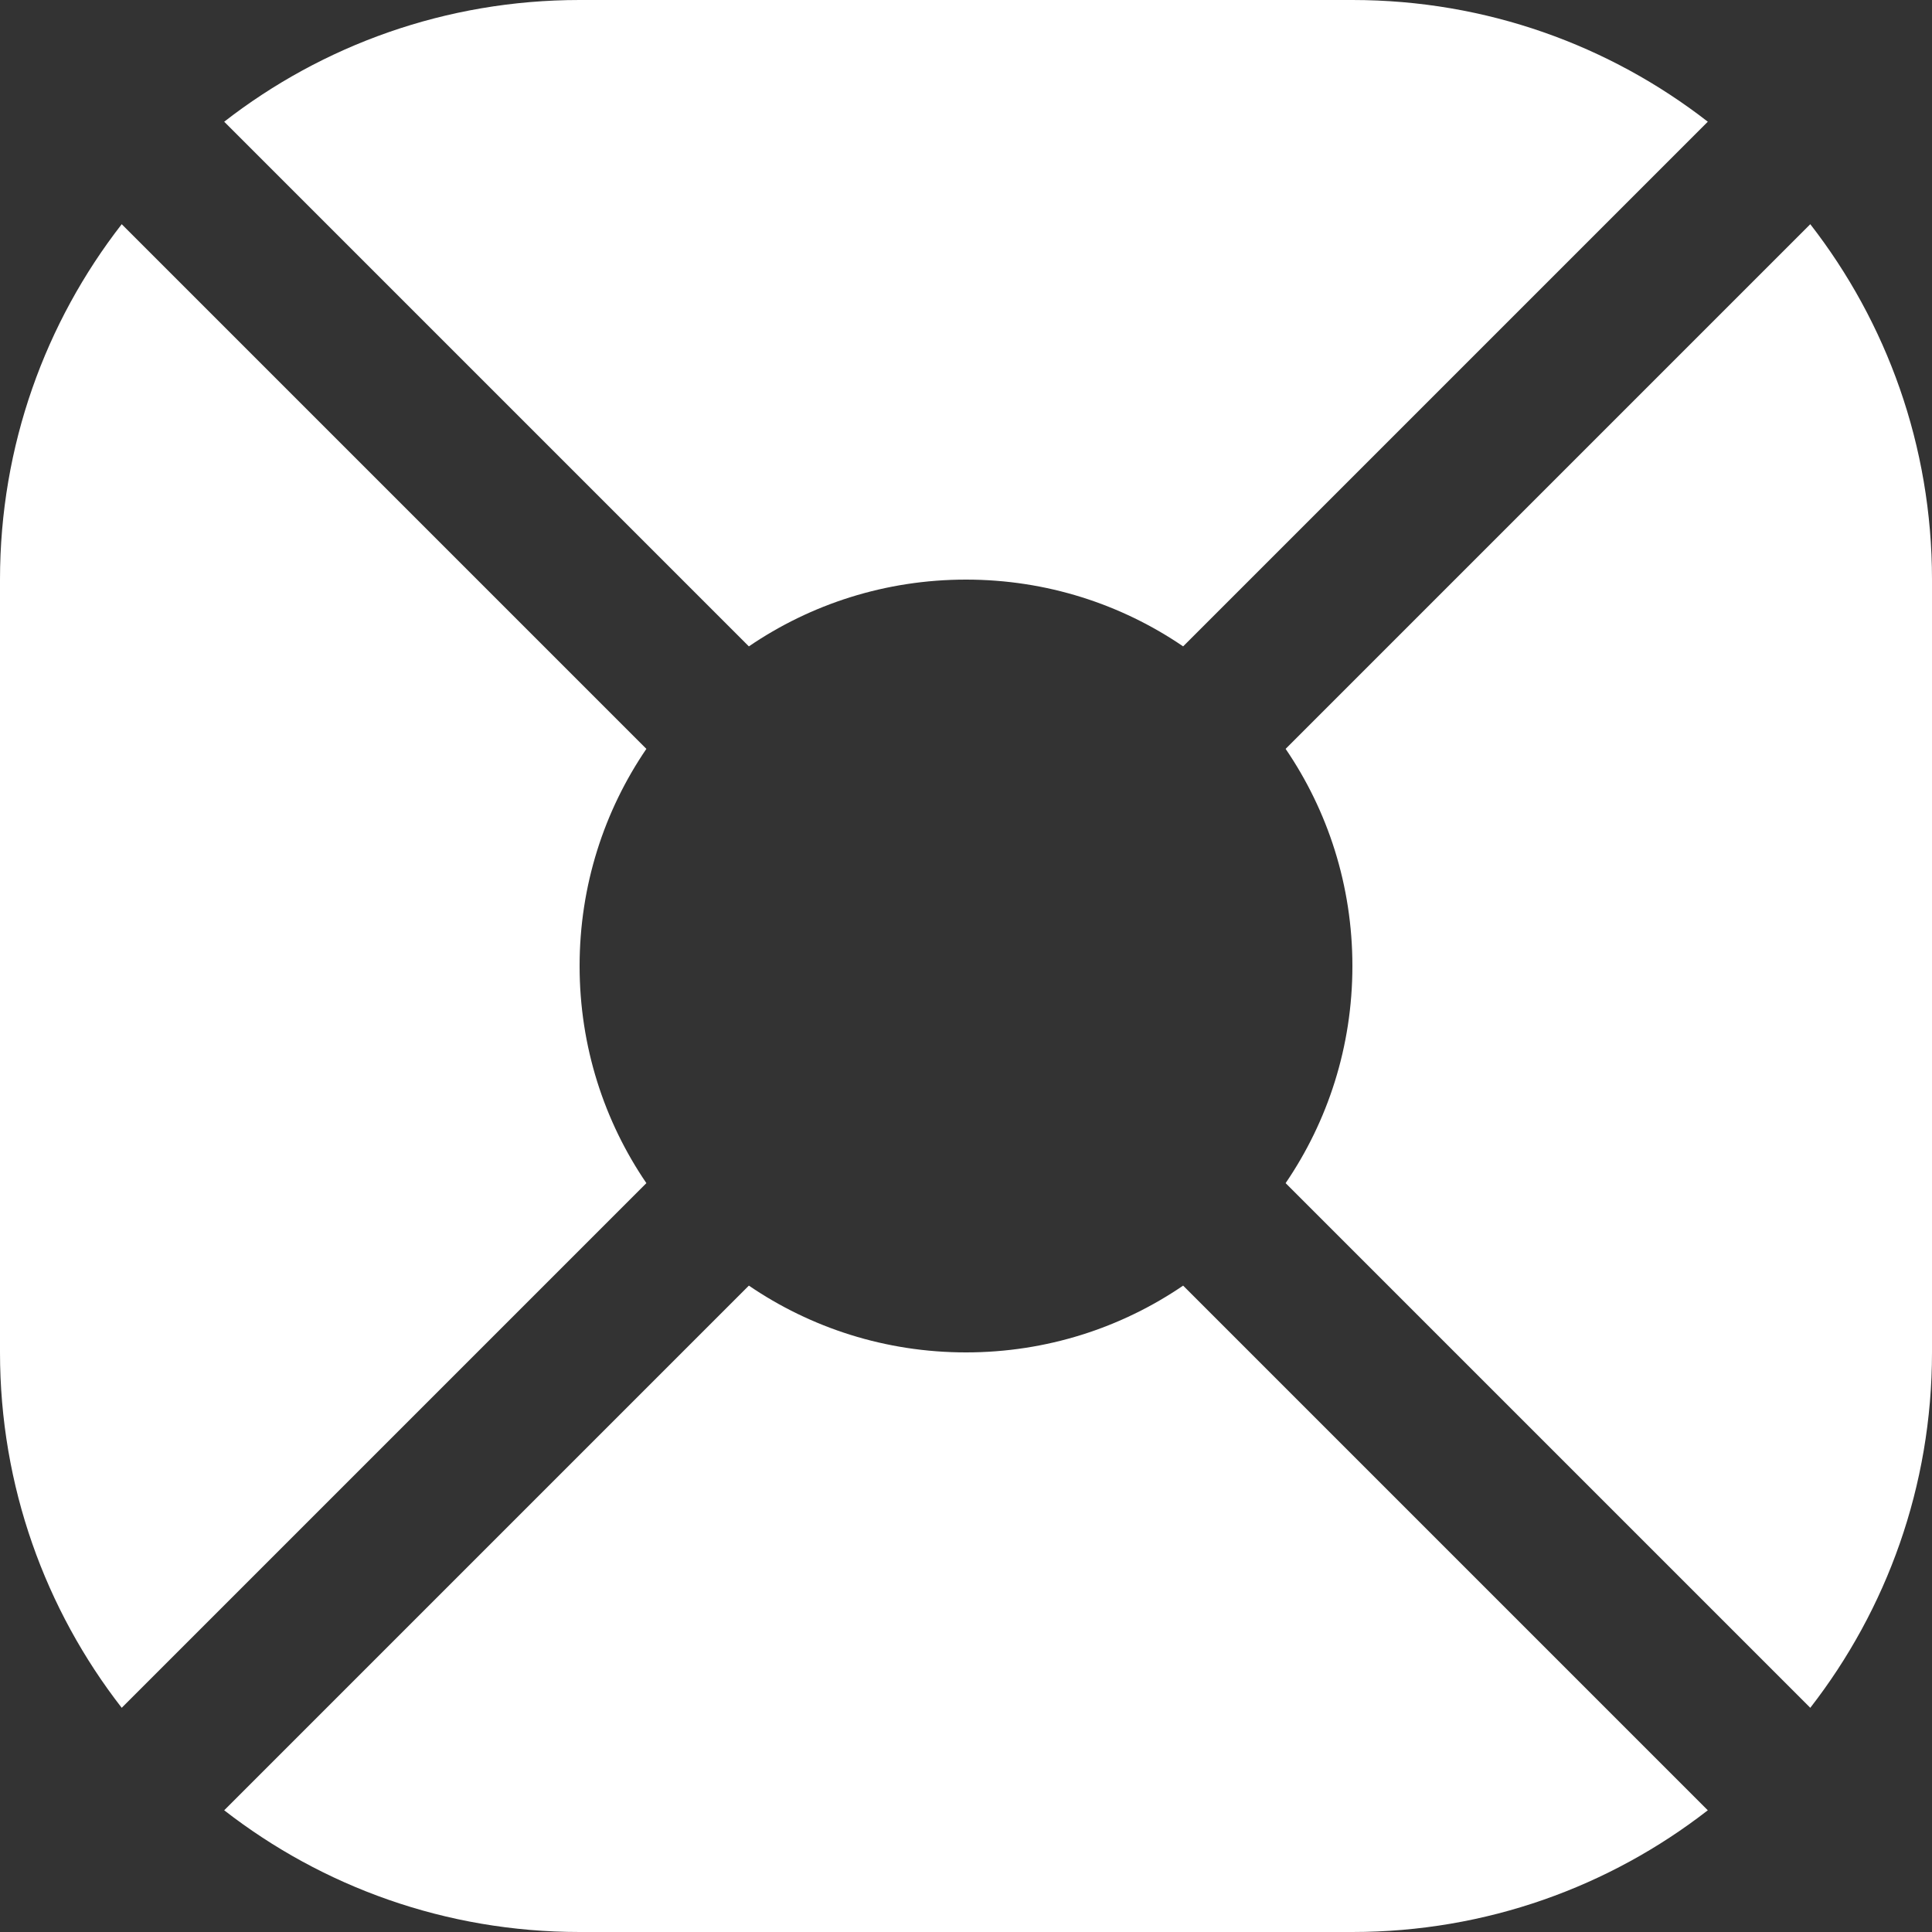 <svg width="23" height="23" viewBox="0 0 23 23" fill="none" xmlns="http://www.w3.org/2000/svg">
<rect x="0" y="0" width="23" height="23" fill="#333333" stroke="none"/>
<path fill-rule="evenodd" clip-rule="evenodd" d="M16.1 0H6.9C5.305 0 3.837 0.541 2.669 1.449L8.915 7.695C9.651 7.193 10.541 6.9 11.5 6.9C12.459 6.9 13.349 7.193 14.085 7.695L20.331 1.449C19.163 0.541 17.695 0 16.1 0ZM21.551 2.669L15.305 8.915C15.807 9.651 16.1 10.541 16.1 11.5C16.1 12.459 15.807 13.349 15.305 14.085L21.551 20.331C22.459 19.163 23 17.695 23 16.1V6.9C23 5.305 22.459 3.837 21.551 2.669ZM20.331 21.551L14.085 15.305C13.349 15.807 12.459 16.1 11.5 16.1C10.541 16.1 9.651 15.807 8.915 15.305L2.669 21.551C3.837 22.459 5.305 23 6.9 23H16.1C17.695 23 19.163 22.459 20.331 21.551ZM1.449 20.331L7.695 14.085C7.193 13.349 6.9 12.459 6.9 11.5C6.9 10.541 7.193 9.651 7.695 8.915L1.449 2.669C0.541 3.837 0 5.305 0 6.9V16.1C0 17.695 0.541 19.163 1.449 20.331Z" fill="white"/>
</svg>
